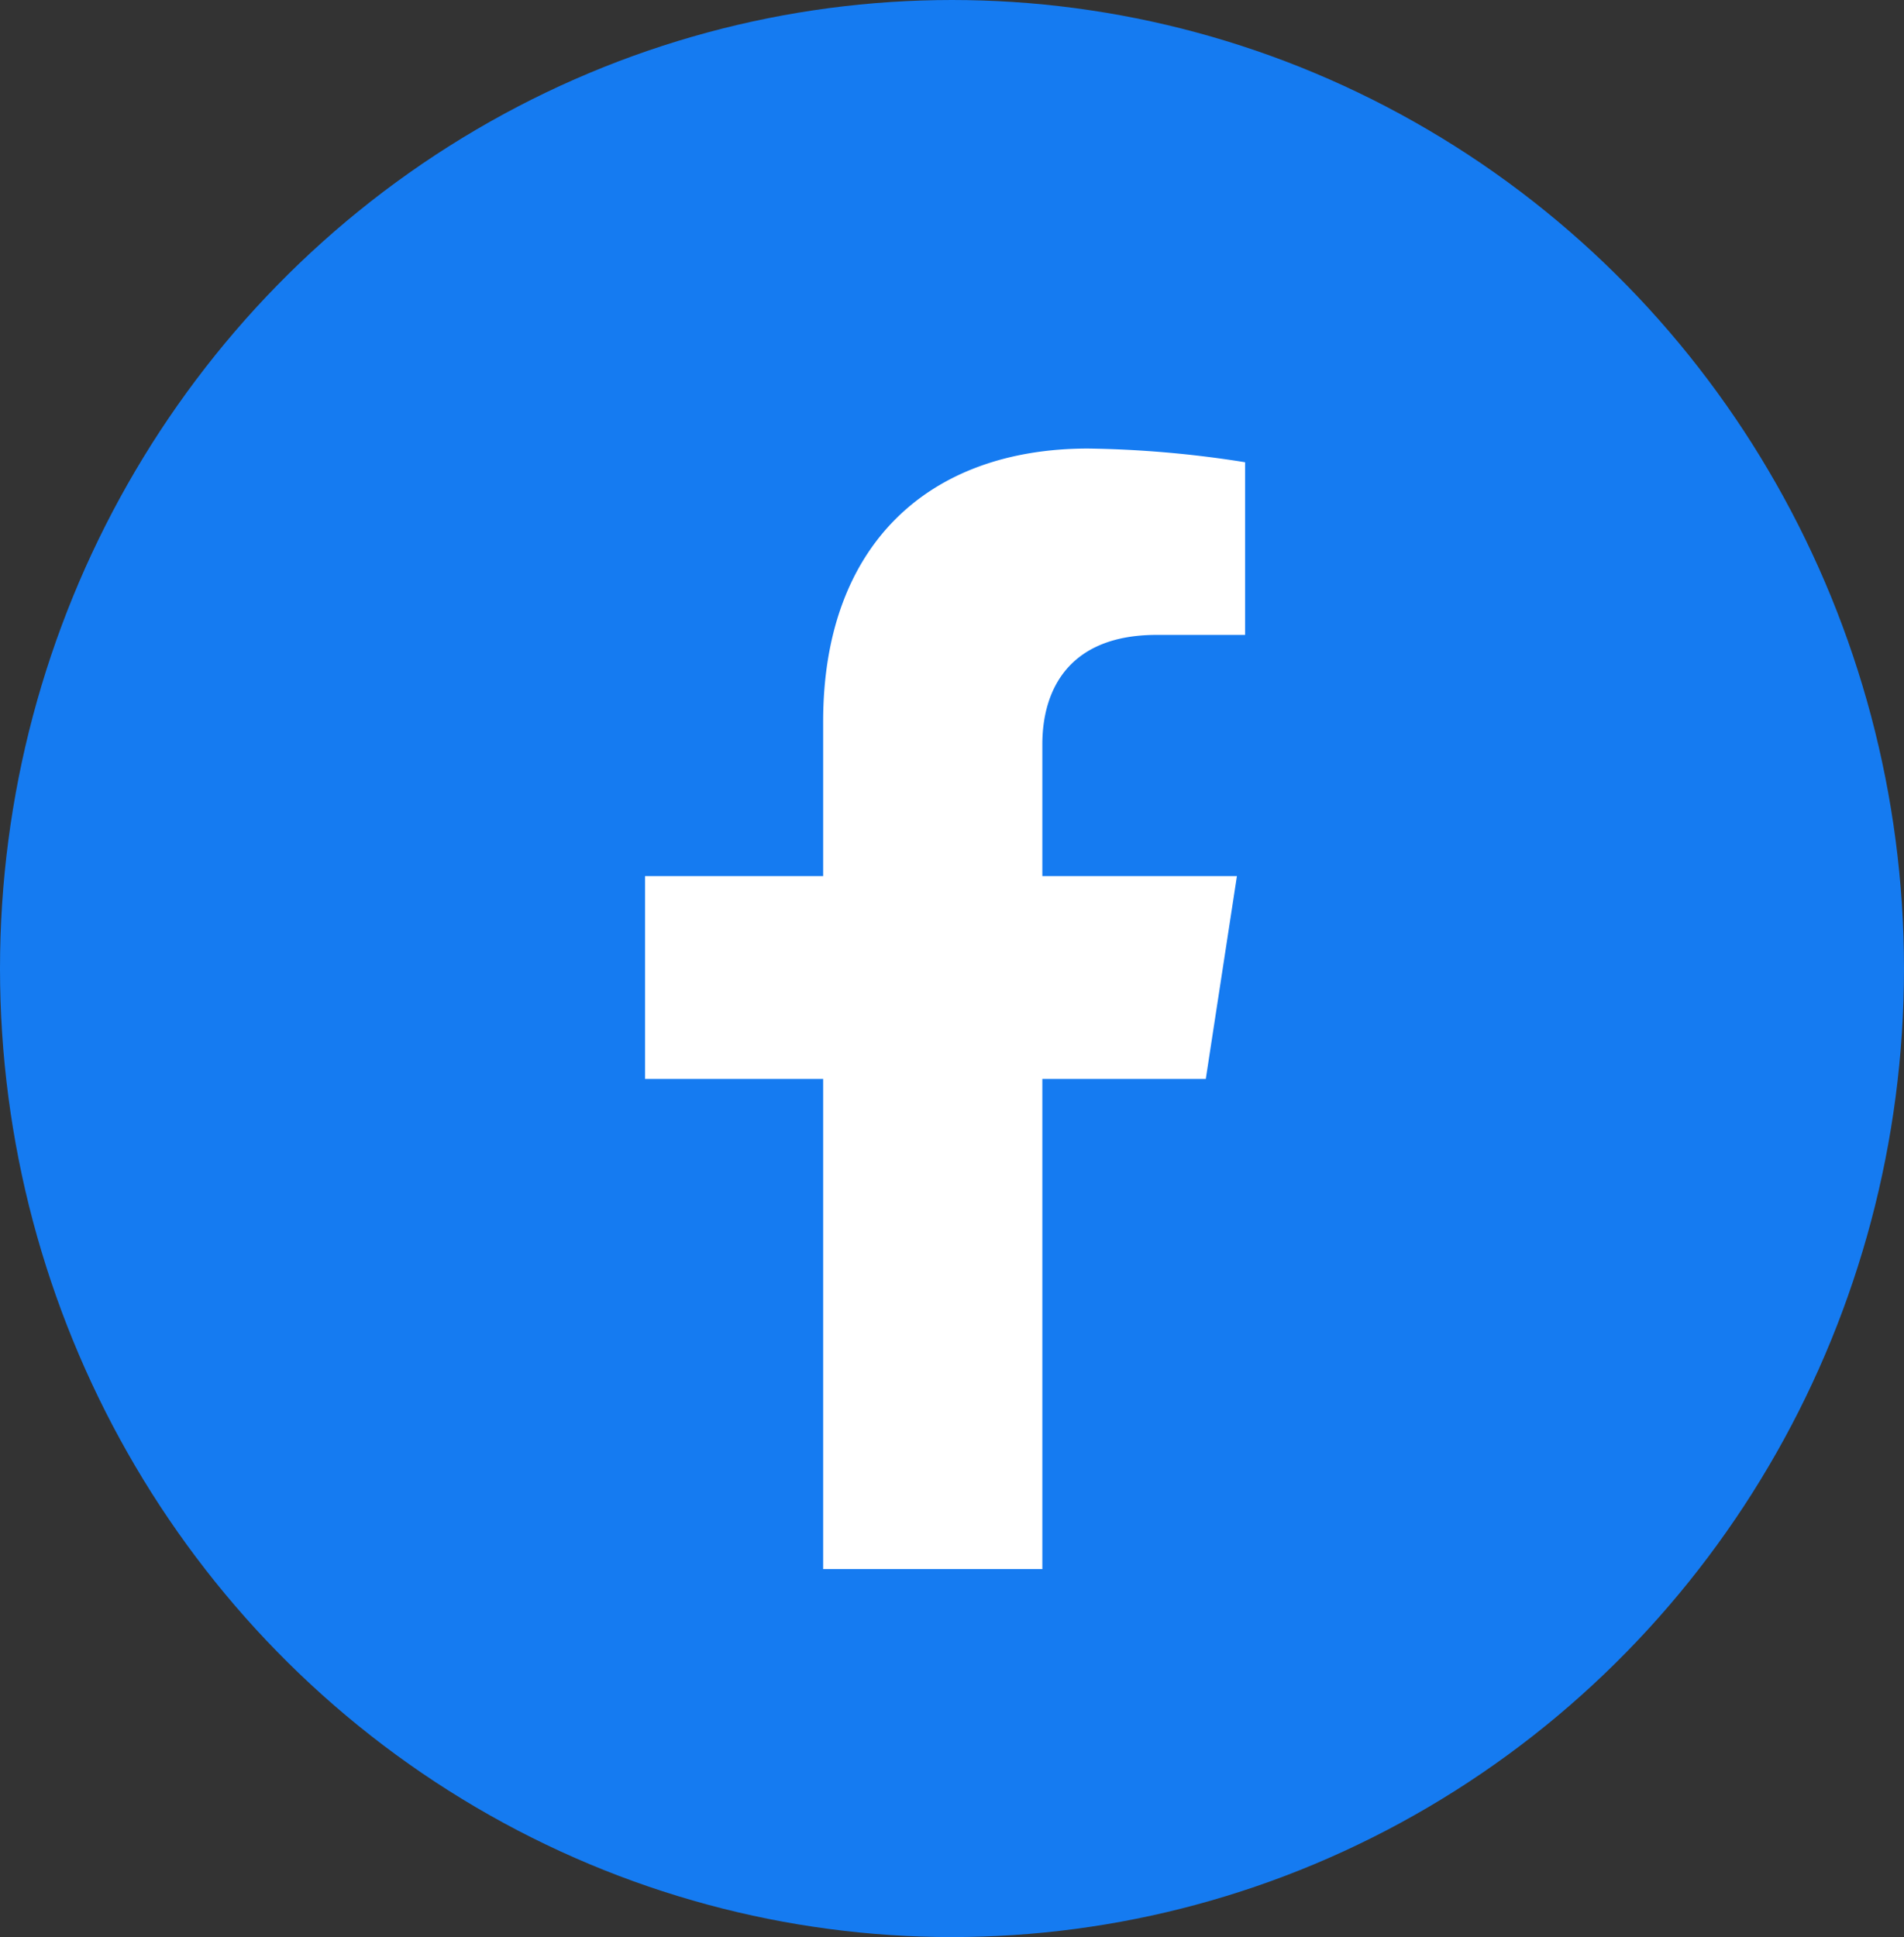 <svg xmlns="http://www.w3.org/2000/svg" width="58" height="59" viewBox="0 0 58 59">
  <rect x="0" y="0" width="58" height="59" fill="#333333" stroke="none"/>
  <g id="facebook" transform="translate(-1329 -558)">
    <ellipse id="Ellipse_1664" data-name="Ellipse 1664" cx="29" cy="29.5" rx="29" ry="29.5" transform="translate(1329 558)" fill="#157bf1"/>
    <path id="Icon_awesome-facebook-f" data-name="Icon awesome-facebook-f" d="M18.691,19.2l.948-6.177H13.712V9.013c0-1.69.828-3.337,3.482-3.337h2.694V.417A32.857,32.857,0,0,0,15.106,0C10.225,0,7.035,2.958,7.035,8.314v4.708H1.609V19.2H7.035V34.13h6.677V19.2Z" transform="translate(1347.04 571.662)" fill="#fff"/>
  </g>
</svg>
